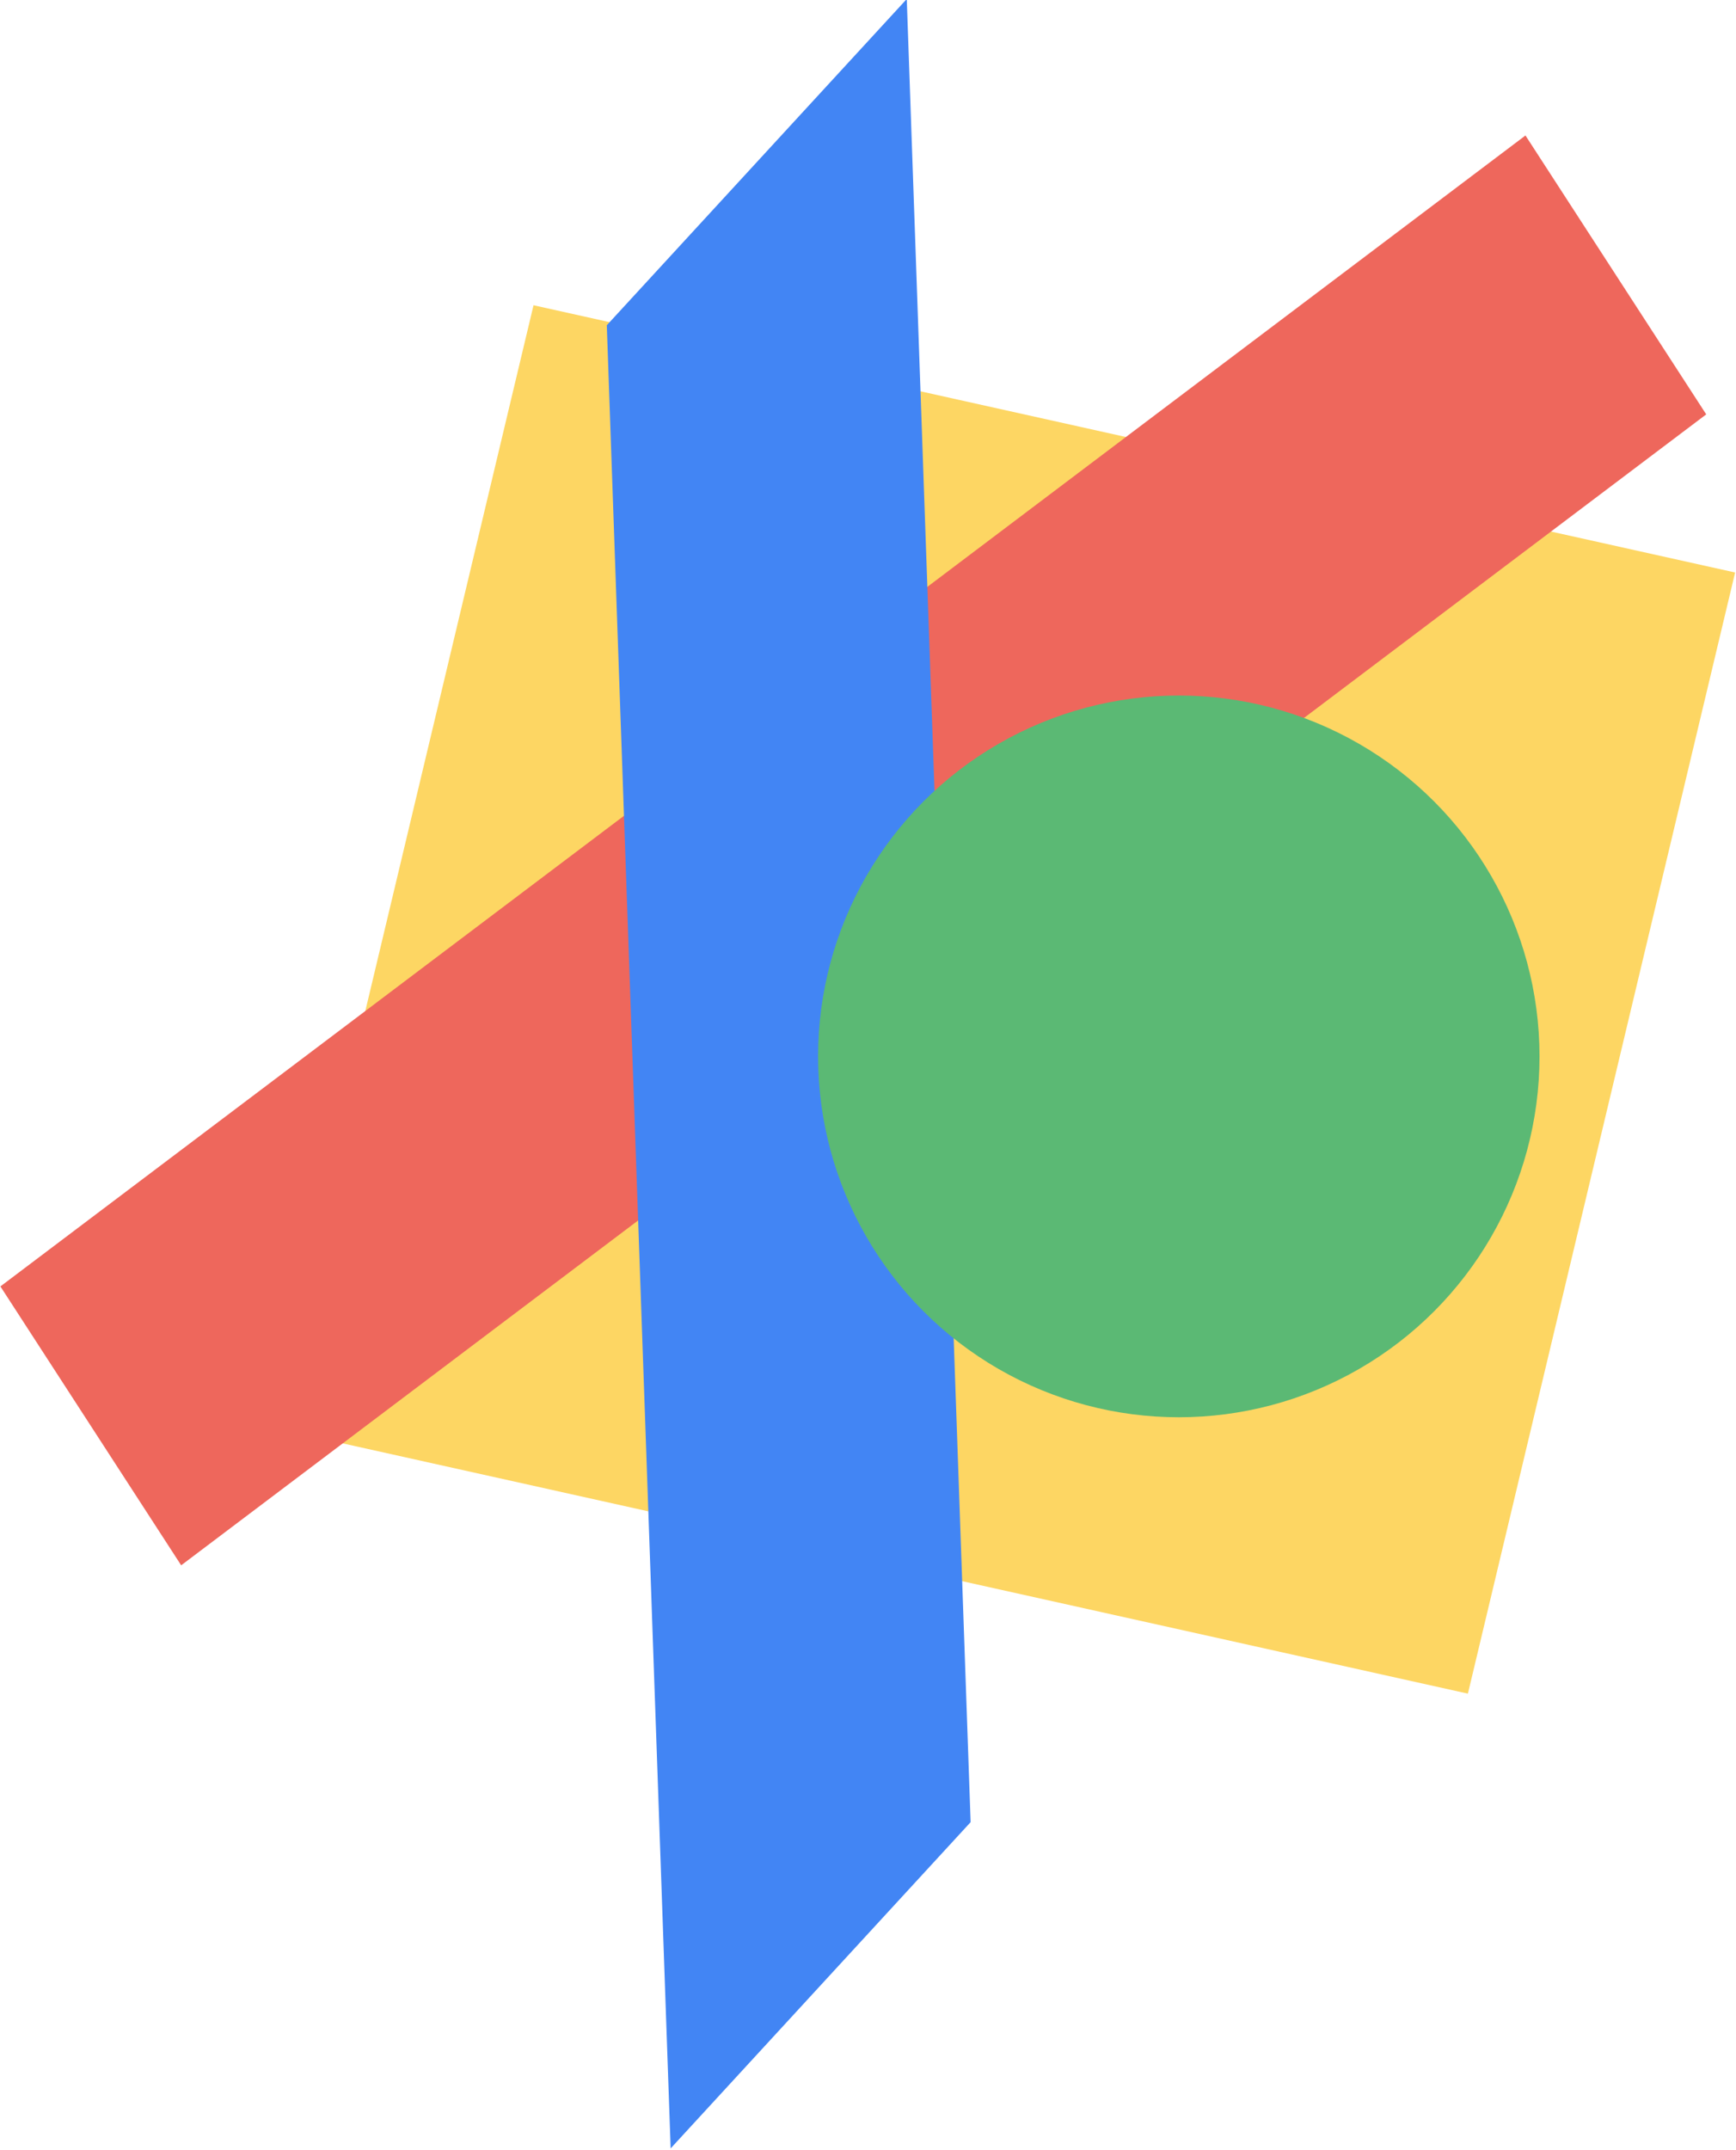 <?xml version="1.0" encoding="UTF-8" standalone="no"?>
<!-- Created with Inkscape (http://www.inkscape.org/) -->

<svg
   width="42.322mm"
   height="52.399mm"
   viewBox="0 0 42.322 52.399"
   version="1.1"
   id="svg5"
   inkscape:version="1.1.2 (0a00cf5339, 2022-02-04)"
   sodipodi:docname="playground-logo.svg"
   xmlns:inkscape="http://www.inkscape.org/namespaces/inkscape"
   xmlns:sodipodi="http://sodipodi.sourceforge.net/DTD/sodipodi-0.dtd"
   xmlns="http://www.w3.org/2000/svg"
   xmlns:svg="http://www.w3.org/2000/svg">
  <sodipodi:namedview
     id="namedview7"
     pagecolor="#ffffff"
     bordercolor="#666666"
     borderopacity="1.0"
     inkscape:pageshadow="2"
     inkscape:pageopacity="0.0"
     inkscape:pagecheckerboard="0"
     inkscape:document-units="mm"
     showgrid="false"
     inkscape:snap-global="false"
     fit-margin-top="0"
     fit-margin-left="0"
     fit-margin-right="0"
     fit-margin-bottom="0"
     inkscape:zoom="0.77771465"
     inkscape:cx="-66.219661"
     inkscape:cy="381.88814"
     inkscape:window-width="1540"
     inkscape:window-height="1393"
     inkscape:window-x="0"
     inkscape:window-y="45"
     inkscape:window-maximized="1"
     inkscape:current-layer="layer1" />
  <defs
     id="defs2">
    <inkscape:perspective
       sodipodi:type="inkscape:persp3d"
       inkscape:vp_x="0 : -96.100885 : 1"
       inkscape:vp_y="52.335956 : 998.62953 : 0"
       inkscape:vp_z="116.08295 : 2.8432123e-14 : 0"
       inkscape:persp3d-origin="105 : -145.60088 : 1"
       id="perspective443" />
  </defs>
  <g
     inkscape:label="Layer 1"
     inkscape:groupmode="layer"
     id="layer1"
     transform="translate(-16.057,-47.318)">
    <rect
       style="fill:#fdd663;fill-opacity:1;fill-rule:evenodd;stroke:none;stroke-width:0.319;stroke-opacity:1"
       id="rect215-3"
       width="30.014"
       height="28.08"
       x="40.983"
       y="47.136"
       transform="matrix(0.976,0.217,-0.232,0.973,0,0)"
       inkscape:transform-center-x="-5.4957648"
       inkscape:transform-center-y="2.7661674" />
    <rect
       style="fill:#ee675c;fill-opacity:1;fill-rule:evenodd;stroke:none;stroke-width:0.213;stroke-opacity:1"
       id="rect215-3-6-7"
       width="46.591"
       height="8.101"
       x="-29.403"
       y="72.666"
       transform="matrix(0.798,-0.602,0.544,0.839,0,0)" />
    <rect
       style="fill:#4285f4;fill-opacity:1;fill-rule:evenodd;stroke:none;stroke-width:0.241;stroke-opacity:1"
       id="rect215-3-6"
       width="10.802"
       height="44.474"
       x="41.143"
       y="85.611"
       transform="matrix(0.677,-0.736,0.035,0.999,0,0)"
       inkscape:transform-center-x="5.4948428"
       inkscape:transform-center-y="-3.5549503" />
    <circle
       style="fill:#5bb974;fill-opacity:1;fill-rule:evenodd;stroke-width:0.173"
       id="path239"
       cx="44.795"
       cy="73.062"
       r="8.794" />
  </g>
</svg>
